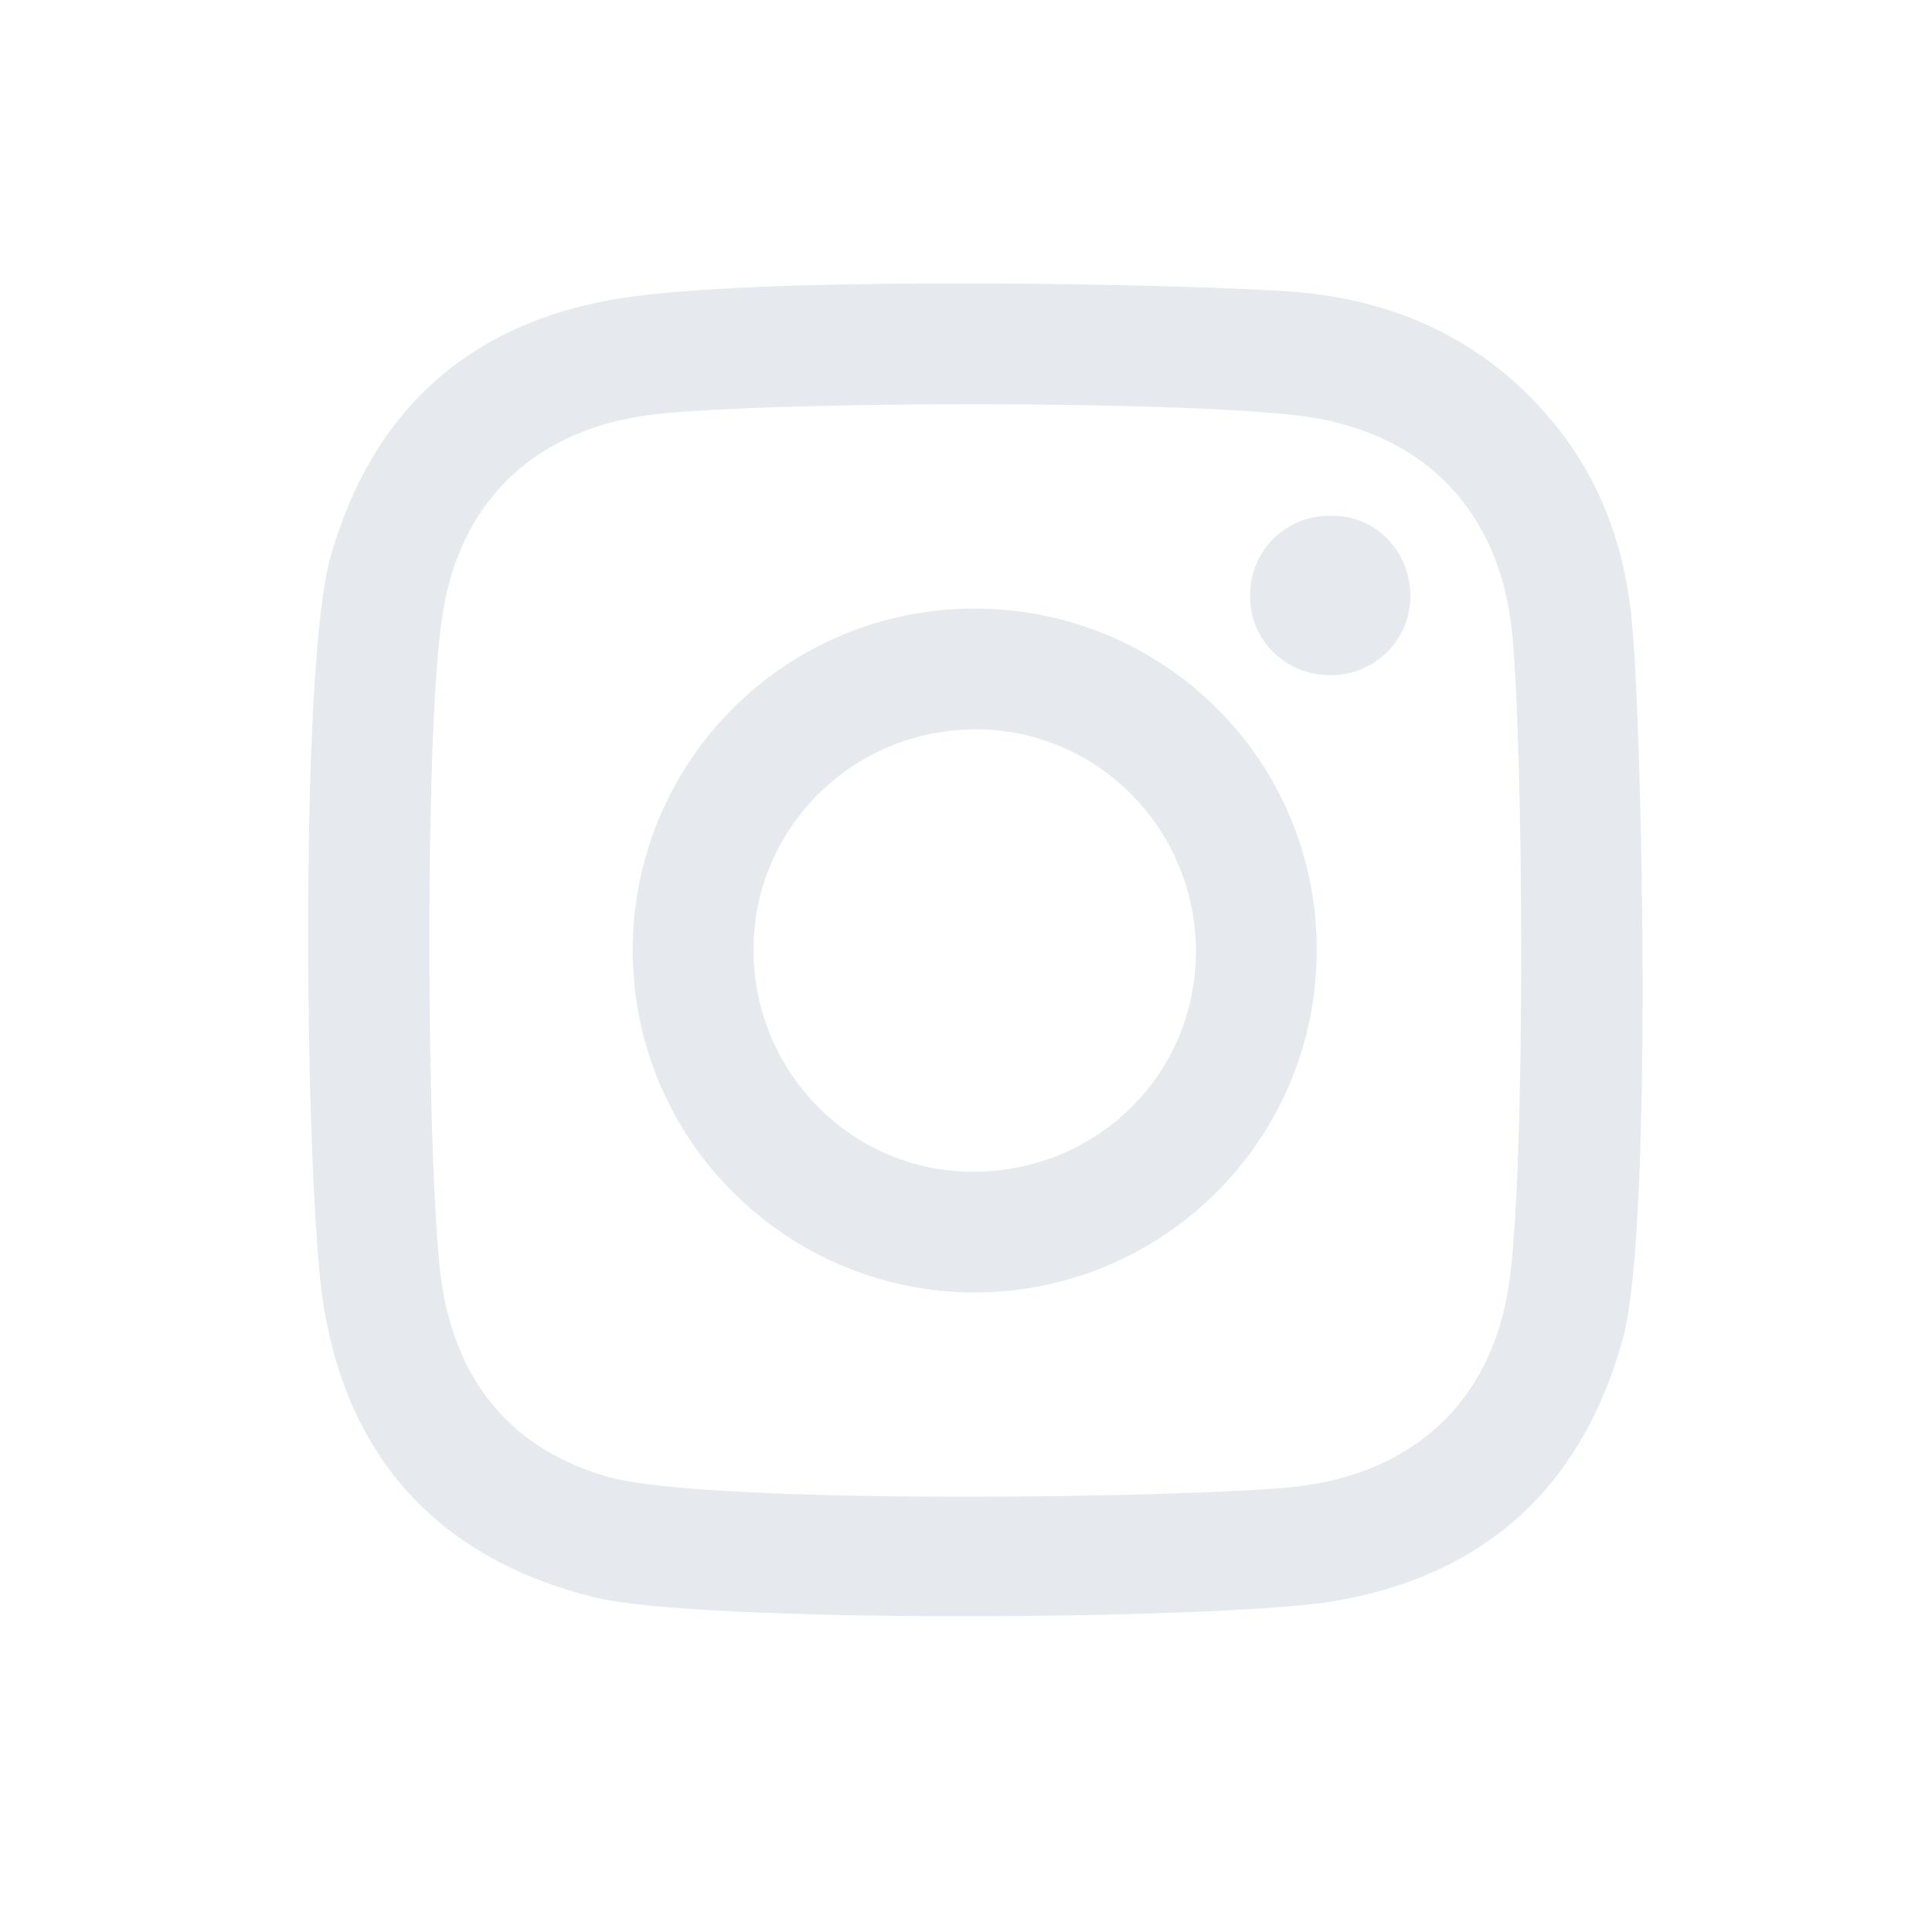 <?xml version="1.0" encoding="utf-8"?>
<!-- Generator: Adobe Illustrator 24.2.3, SVG Export Plug-In . SVG Version: 6.00 Build 0)  -->
<svg version="1.1" id="Layer_1" xmlns="http://www.w3.org/2000/svg" xmlns:xlink="http://www.w3.org/1999/xlink" x="0px" y="0px"
	 viewBox="0 0 20 20" style="enable-background:new 0 0 20 20;" xml:space="preserve">
<style type="text/css">
	.st0{fill:#E6E9ED;}
</style>
<path class="st0" d="M16.89,6.4c-0.09-0.91-0.44-1.71-1.12-2.36c-0.71-0.68-1.58-0.98-2.53-1.03c-1.62-0.09-5.48-0.14-6.83,0.08
	C4.86,3.34,3.85,4.25,3.42,5.77c-0.33,1.17-0.26,6.59-0.07,7.75c0.26,1.59,1.2,2.61,2.78,3.01c1.09,0.28,6.44,0.24,7.65,0.05
	c1.59-0.26,2.61-1.19,3.03-2.76C17.11,12.62,17,7.49,16.89,6.4z M15.62,13.3c-0.18,1.21-0.99,1.95-2.2,2.09
	c-1.11,0.12-6.09,0.19-7.12-0.1c-0.99-0.28-1.55-0.96-1.72-1.95c-0.16-0.95-0.2-5.7,0-6.97c0.18-1.2,0.98-1.94,2.19-2.08
	c1.22-0.14,5.63-0.15,6.8,0.03c1.2,0.19,1.95,0.99,2.08,2.2C15.77,7.65,15.8,12.08,15.62,13.3z M10.09,6.3
	c-1.96,0-3.54,1.58-3.54,3.54c0,1.95,1.58,3.53,3.53,3.54c1.96,0,3.55-1.58,3.55-3.54C13.64,7.88,12.05,6.3,10.09,6.3z M10.07,12.13
	c-1.25,0-2.27-1.03-2.27-2.3c0-1.26,1.03-2.28,2.3-2.28c1.26,0,2.28,1.03,2.28,2.3C12.38,11.12,11.36,12.13,10.07,12.13z M14.6,6.17
	c0,0.46-0.37,0.82-0.83,0.82c-0.46,0-0.83-0.36-0.83-0.82c0-0.47,0.37-0.84,0.84-0.83C14.24,5.33,14.6,5.71,14.6,6.17z"/>
</svg>
